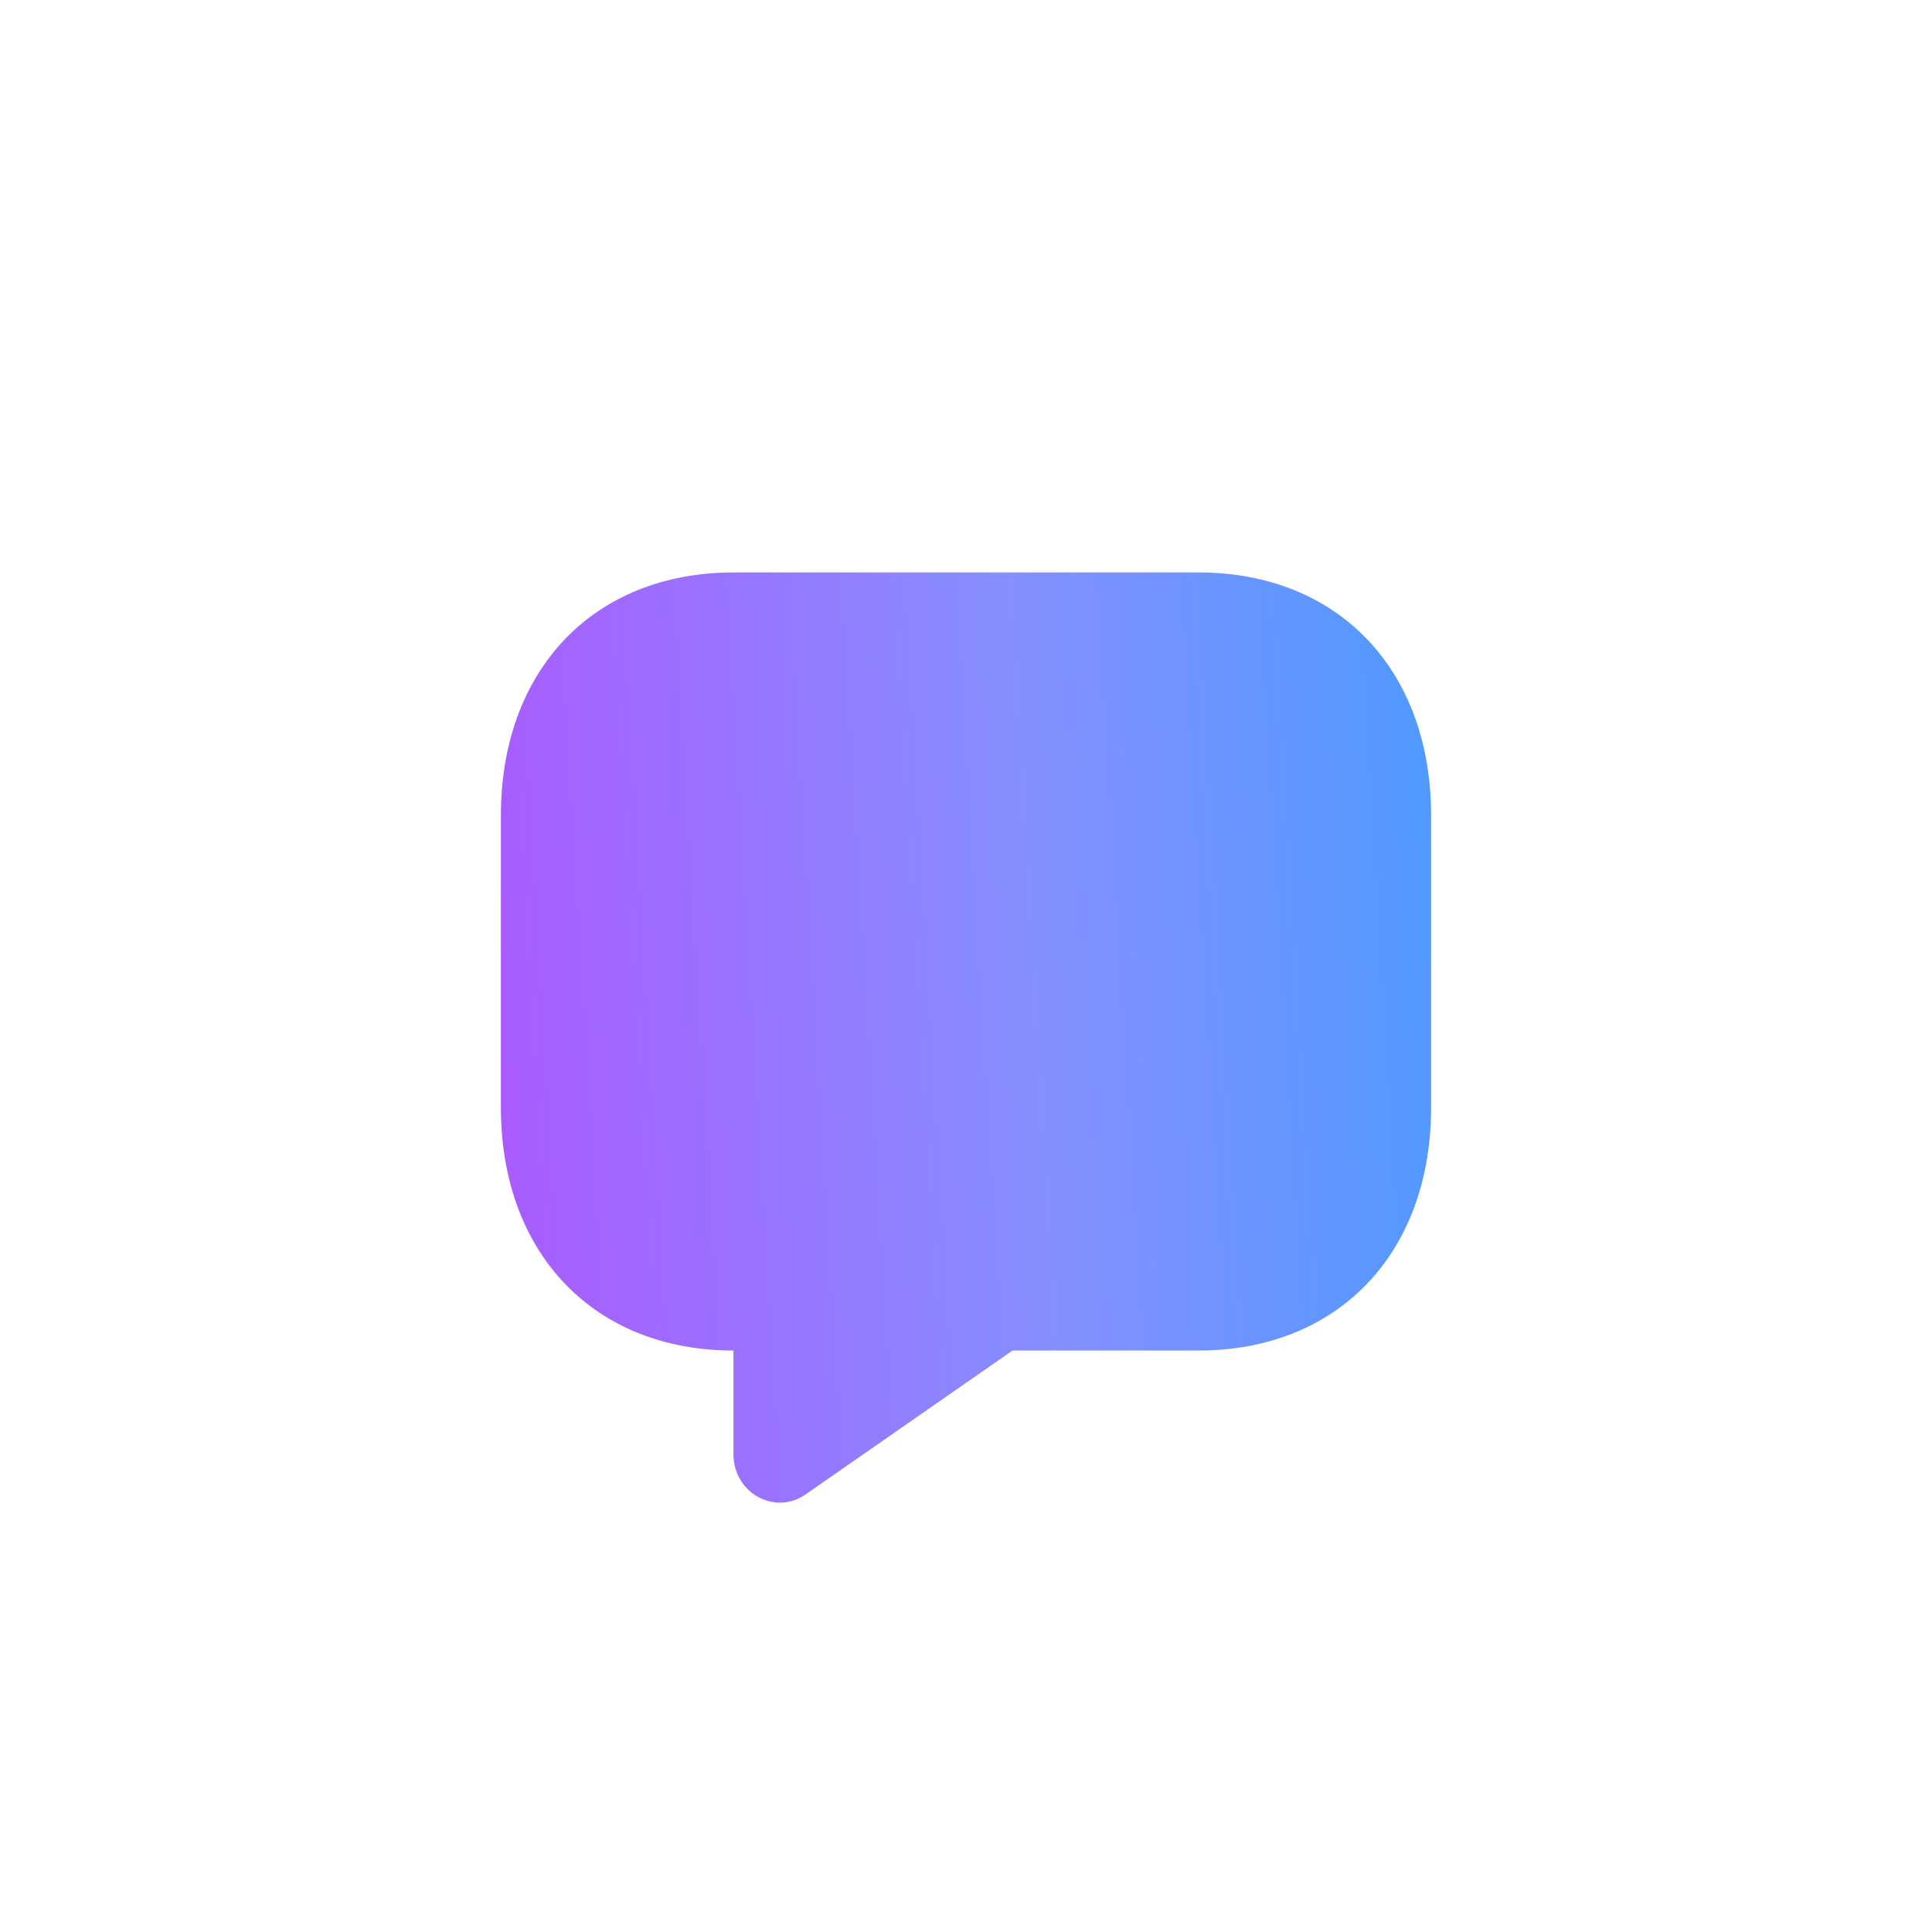 <svg xmlns="http://www.w3.org/2000/svg" width="27" height="27" viewBox="0 0 27 27" fill="none">
  <path d="M16.75 18.874H14.15L11.258 20.885C10.829 21.184 10.25 20.865 10.25 20.321V18.874C8.3 18.874 7 17.514 7 15.476V11.398C7 9.359 8.3 8 10.25 8H16.75C18.7 8 20 9.359 20 11.398V15.476C20 17.514 18.7 18.874 16.75 18.874Z" fill="url(#paint0_linear_1_1093)"/>
  <defs>
    <linearGradient id="paint0_linear_1_1093" x1="7" y1="21" x2="20.869" y2="20.165" gradientUnits="userSpaceOnUse">
      <stop stop-color="#AB59FF"/>
      <stop offset="0.568" stop-color="#858FFF"/>
      <stop offset="1" stop-color="#4D9AFF"/>
    </linearGradient>
  </defs>
</svg>